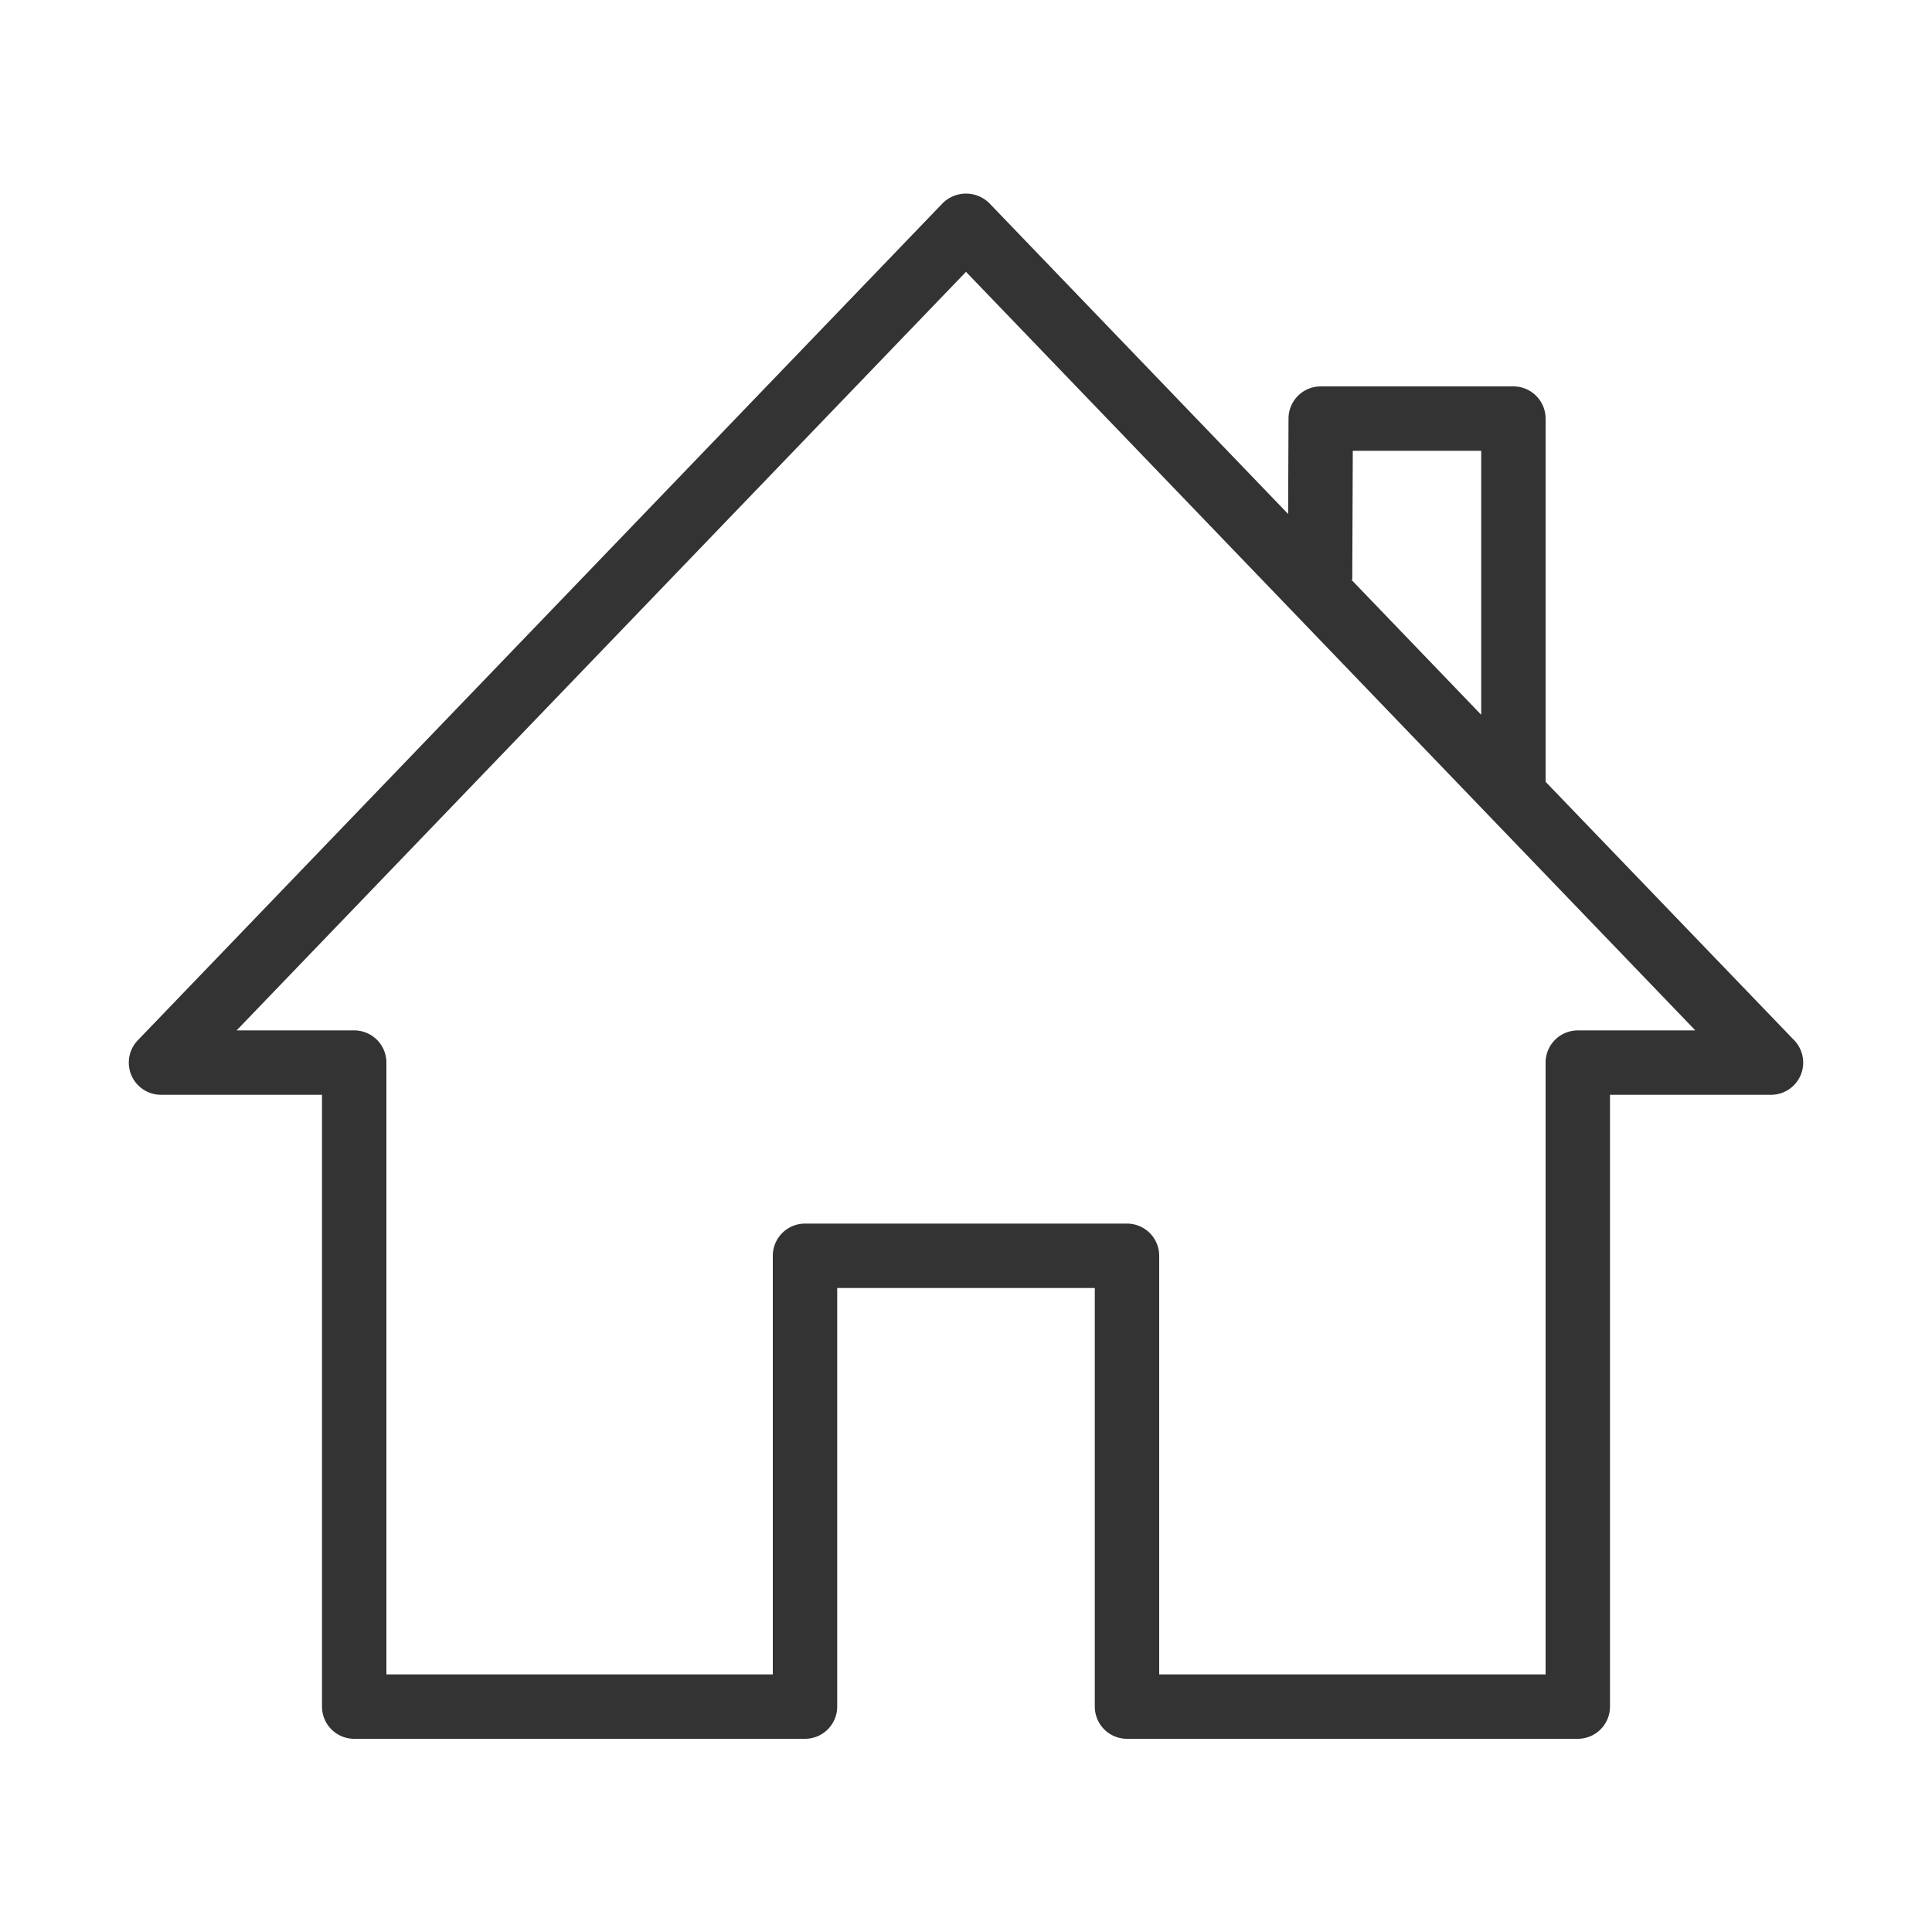 <svg xmlns="http://www.w3.org/2000/svg" viewBox="0 0 30 30"><path d="M17.5 27h7a.5.5 0 0 0 .5-.5V17h2.5a.5.5 0 0 0 .36-.847L24 12.14V6.5a.5.5 0 0 0-.5-.5h-2.992a.5.5 0 0 0-.5.498l-.006 1.483-4.642-4.828a.515.515 0 0 0-.72 0l-12.5 13A.5.5 0 0 0 2.5 17H5v9.5a.5.5 0 0 0 .5.5h7a.5.5 0 0 0 .5-.5V20h4v6.5a.5.5 0 0 0 .5.5zm3.498-17.998L21.006 7H23v4.099l-2.016-2.097h.014zM12.5 19a.5.5 0 0 0-.5.5V26H6v-9.5a.5.5 0 0 0-.5-.5H3.674L15 4.221 26.325 16H24.5a.5.5 0 0 0-.5.5V26h-6v-6.5a.5.5 0 0 0-.5-.5h-5z" fill="#333"/></svg>